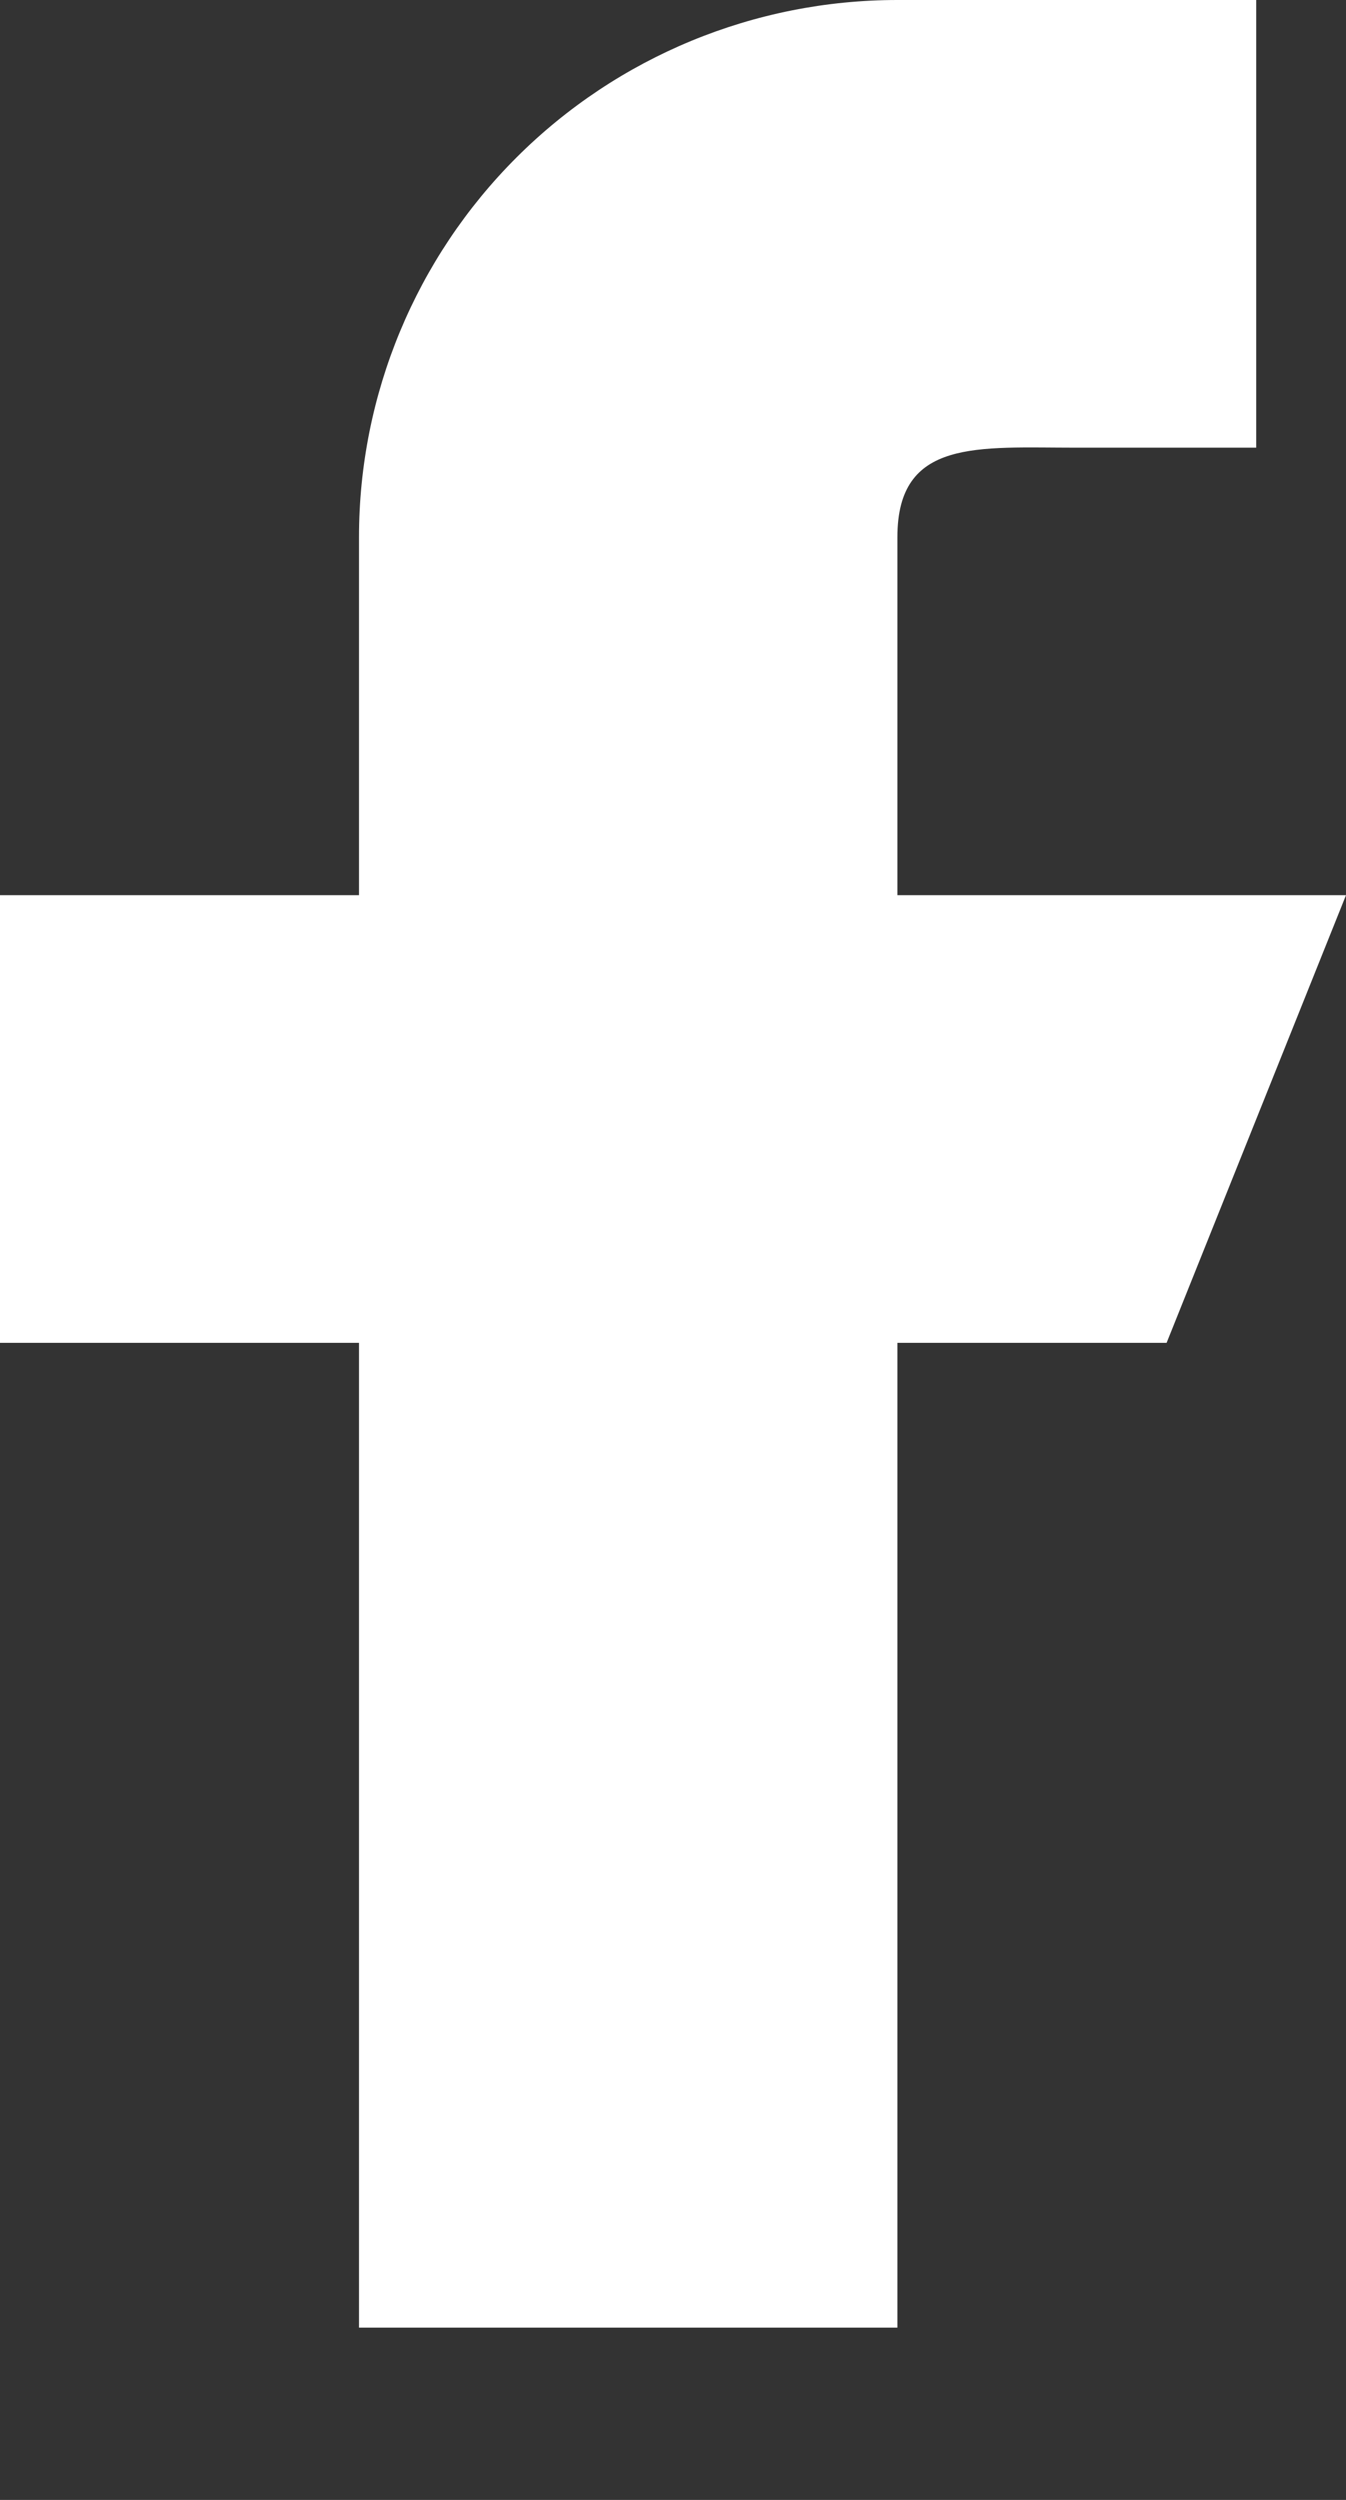 <svg width="7" height="13" viewBox="0 0 7 13" fill="none" xmlns="http://www.w3.org/2000/svg">
<rect x="0" y="0" width="7" height="13" fill="#333333" stroke="none"/>
<path fill-rule="evenodd" clip-rule="evenodd" d="M7 4.655H4.667V2.793C4.667 2.279 5.085 2.328 5.6 2.328H6.533V0H4.667C3.924 0 3.212 0.294 2.687 0.818C2.162 1.342 1.867 2.052 1.867 2.793V4.655H0V6.983H1.867V12.104H4.667V6.983H6.067L7 4.655Z" fill="white"/>
</svg>
